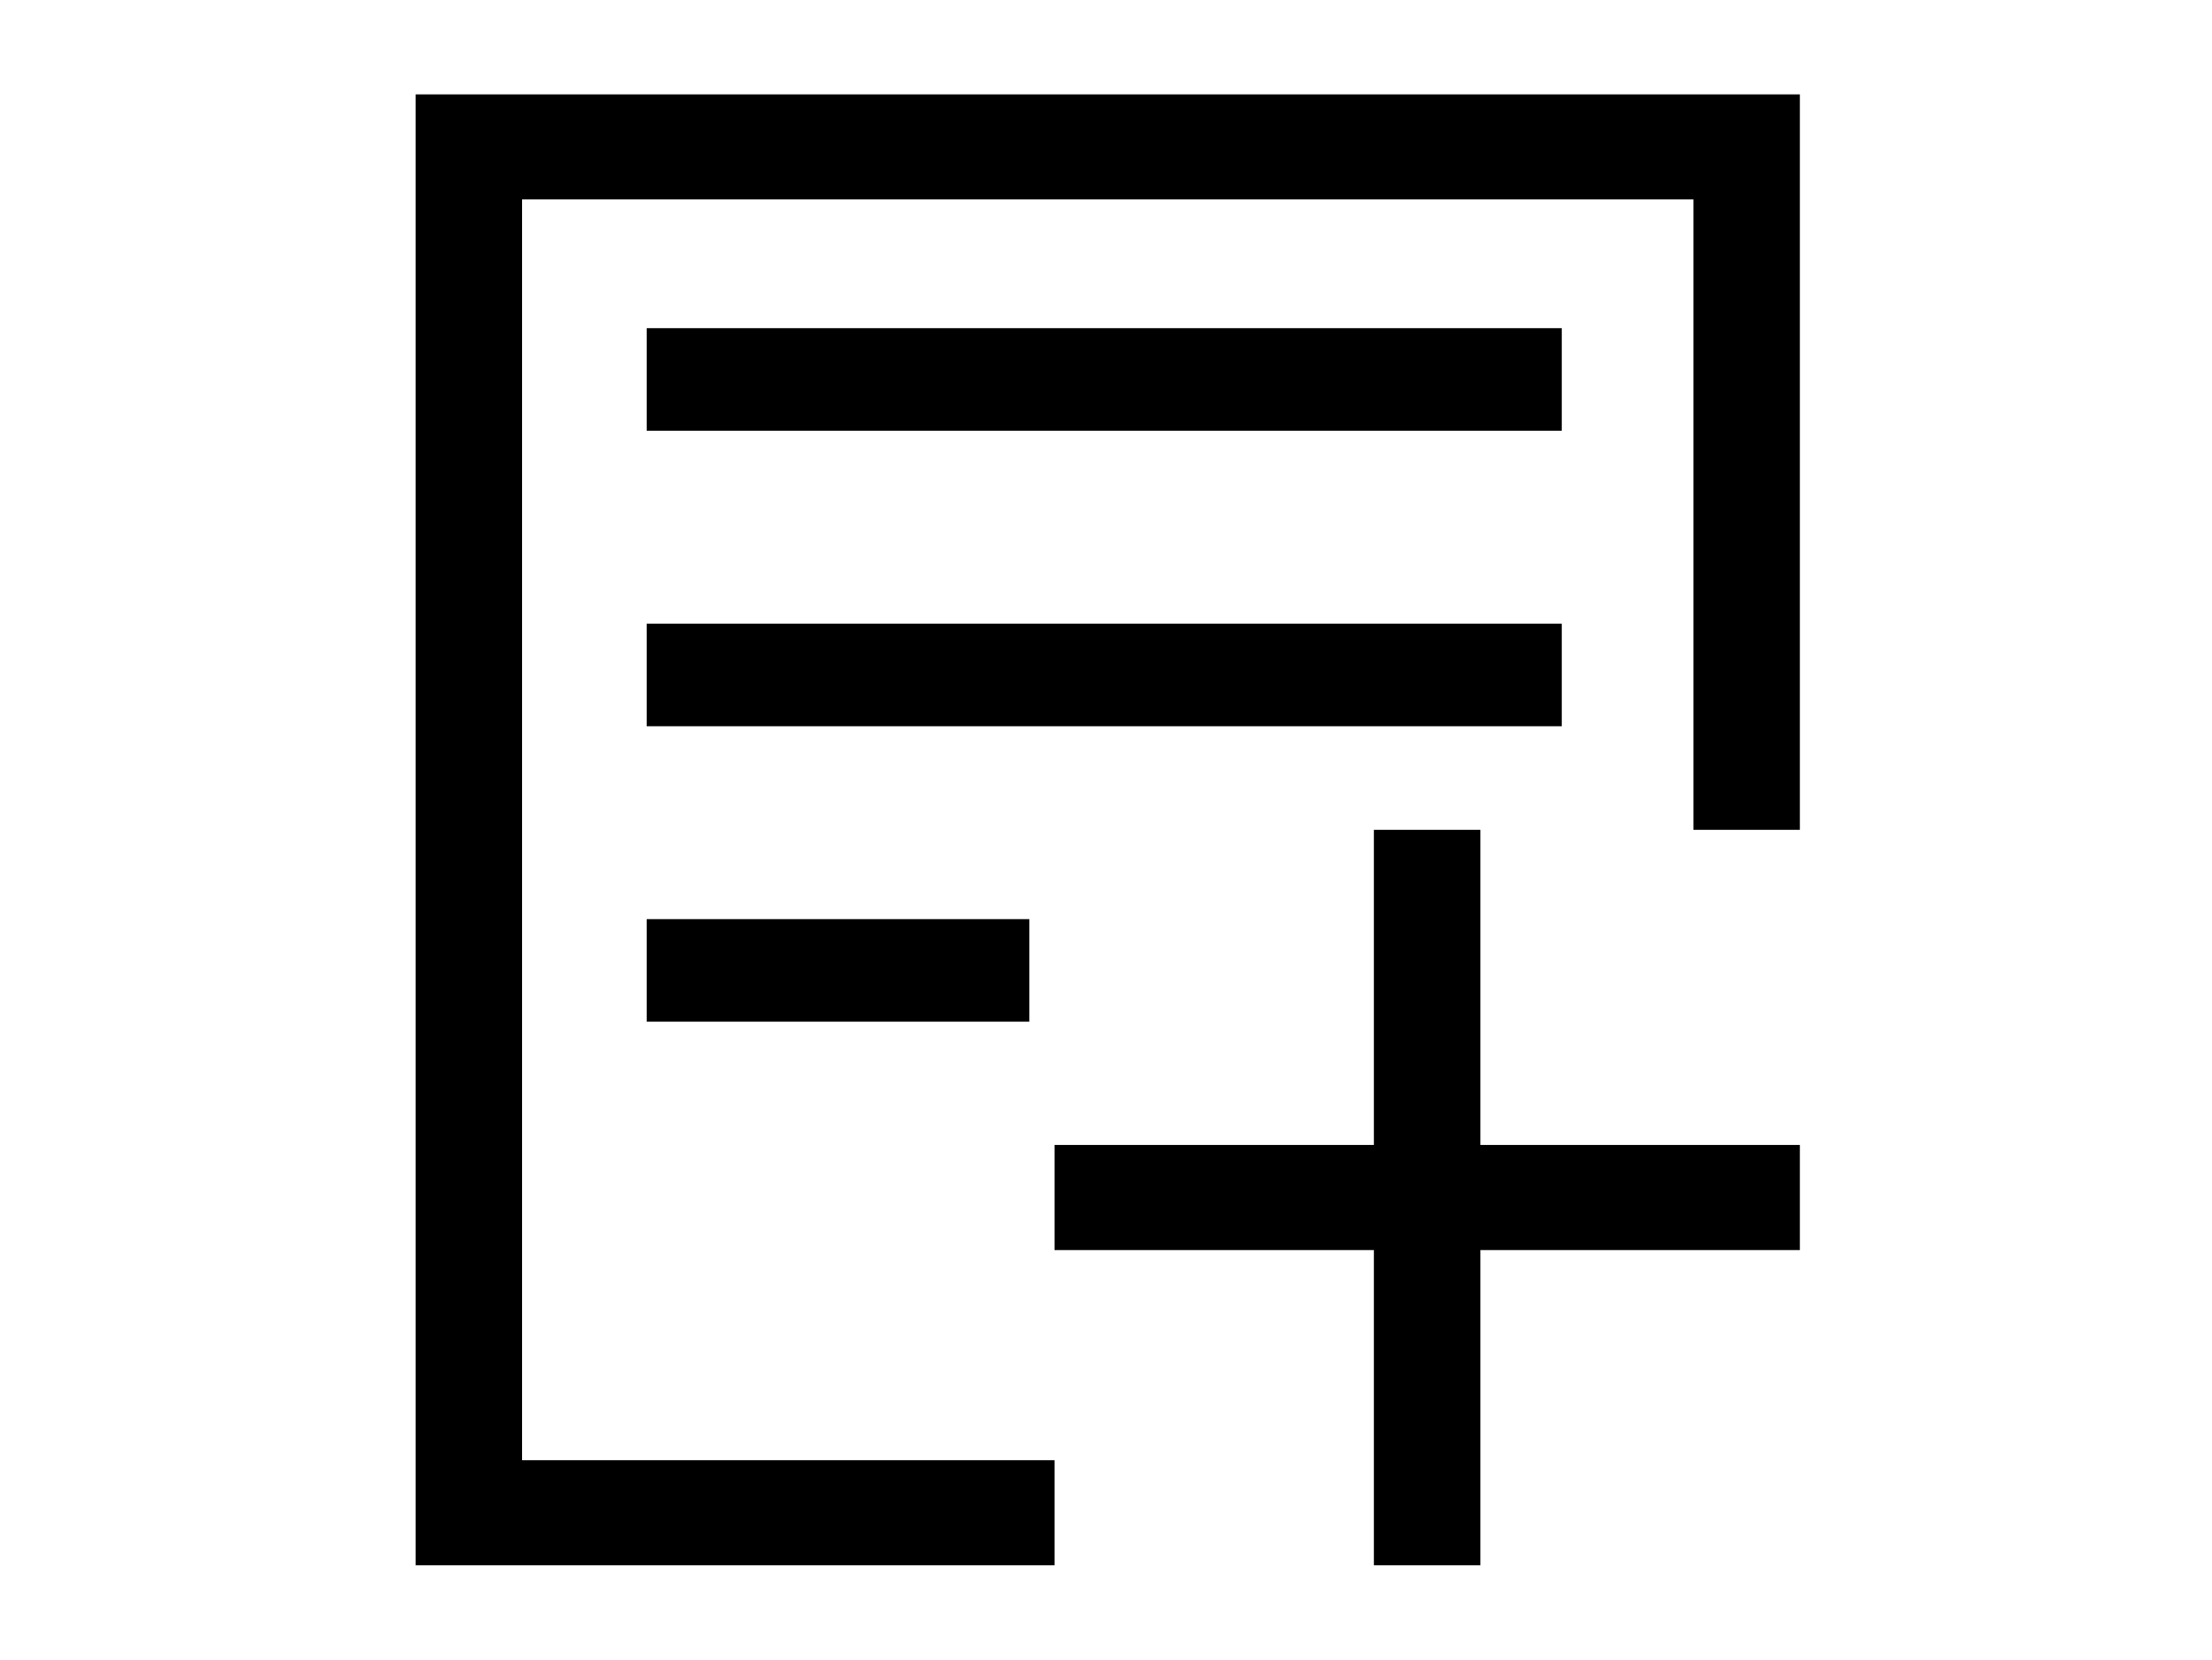 <?xml version="1.0" standalone="no"?><!DOCTYPE svg PUBLIC "-//W3C//DTD SVG 1.1//EN" "http://www.w3.org/Graphics/SVG/1.1/DTD/svg11.dtd"><svg class="icon" width="200px" height="150.04px" viewBox="0 0 1365 1024" version="1.1" xmlns="http://www.w3.org/2000/svg"><path   d="M913.548 512.015H847.804v194.473H650.725v64.855H847.804v194.473h65.744V771.343h197.132v-64.855H913.548V512.015z m-657.084-453.803v907.604h394.26v-64.807h-328.567V123.02h722.828v388.995h65.695v-453.803H256.464zM963.755 202.476H399.058v63.297H963.755v-63.297z m0 182.327H399.058v63.293H963.755V384.802zM399.058 630.419H635.187V567.125H399.058v63.293z" /></svg>